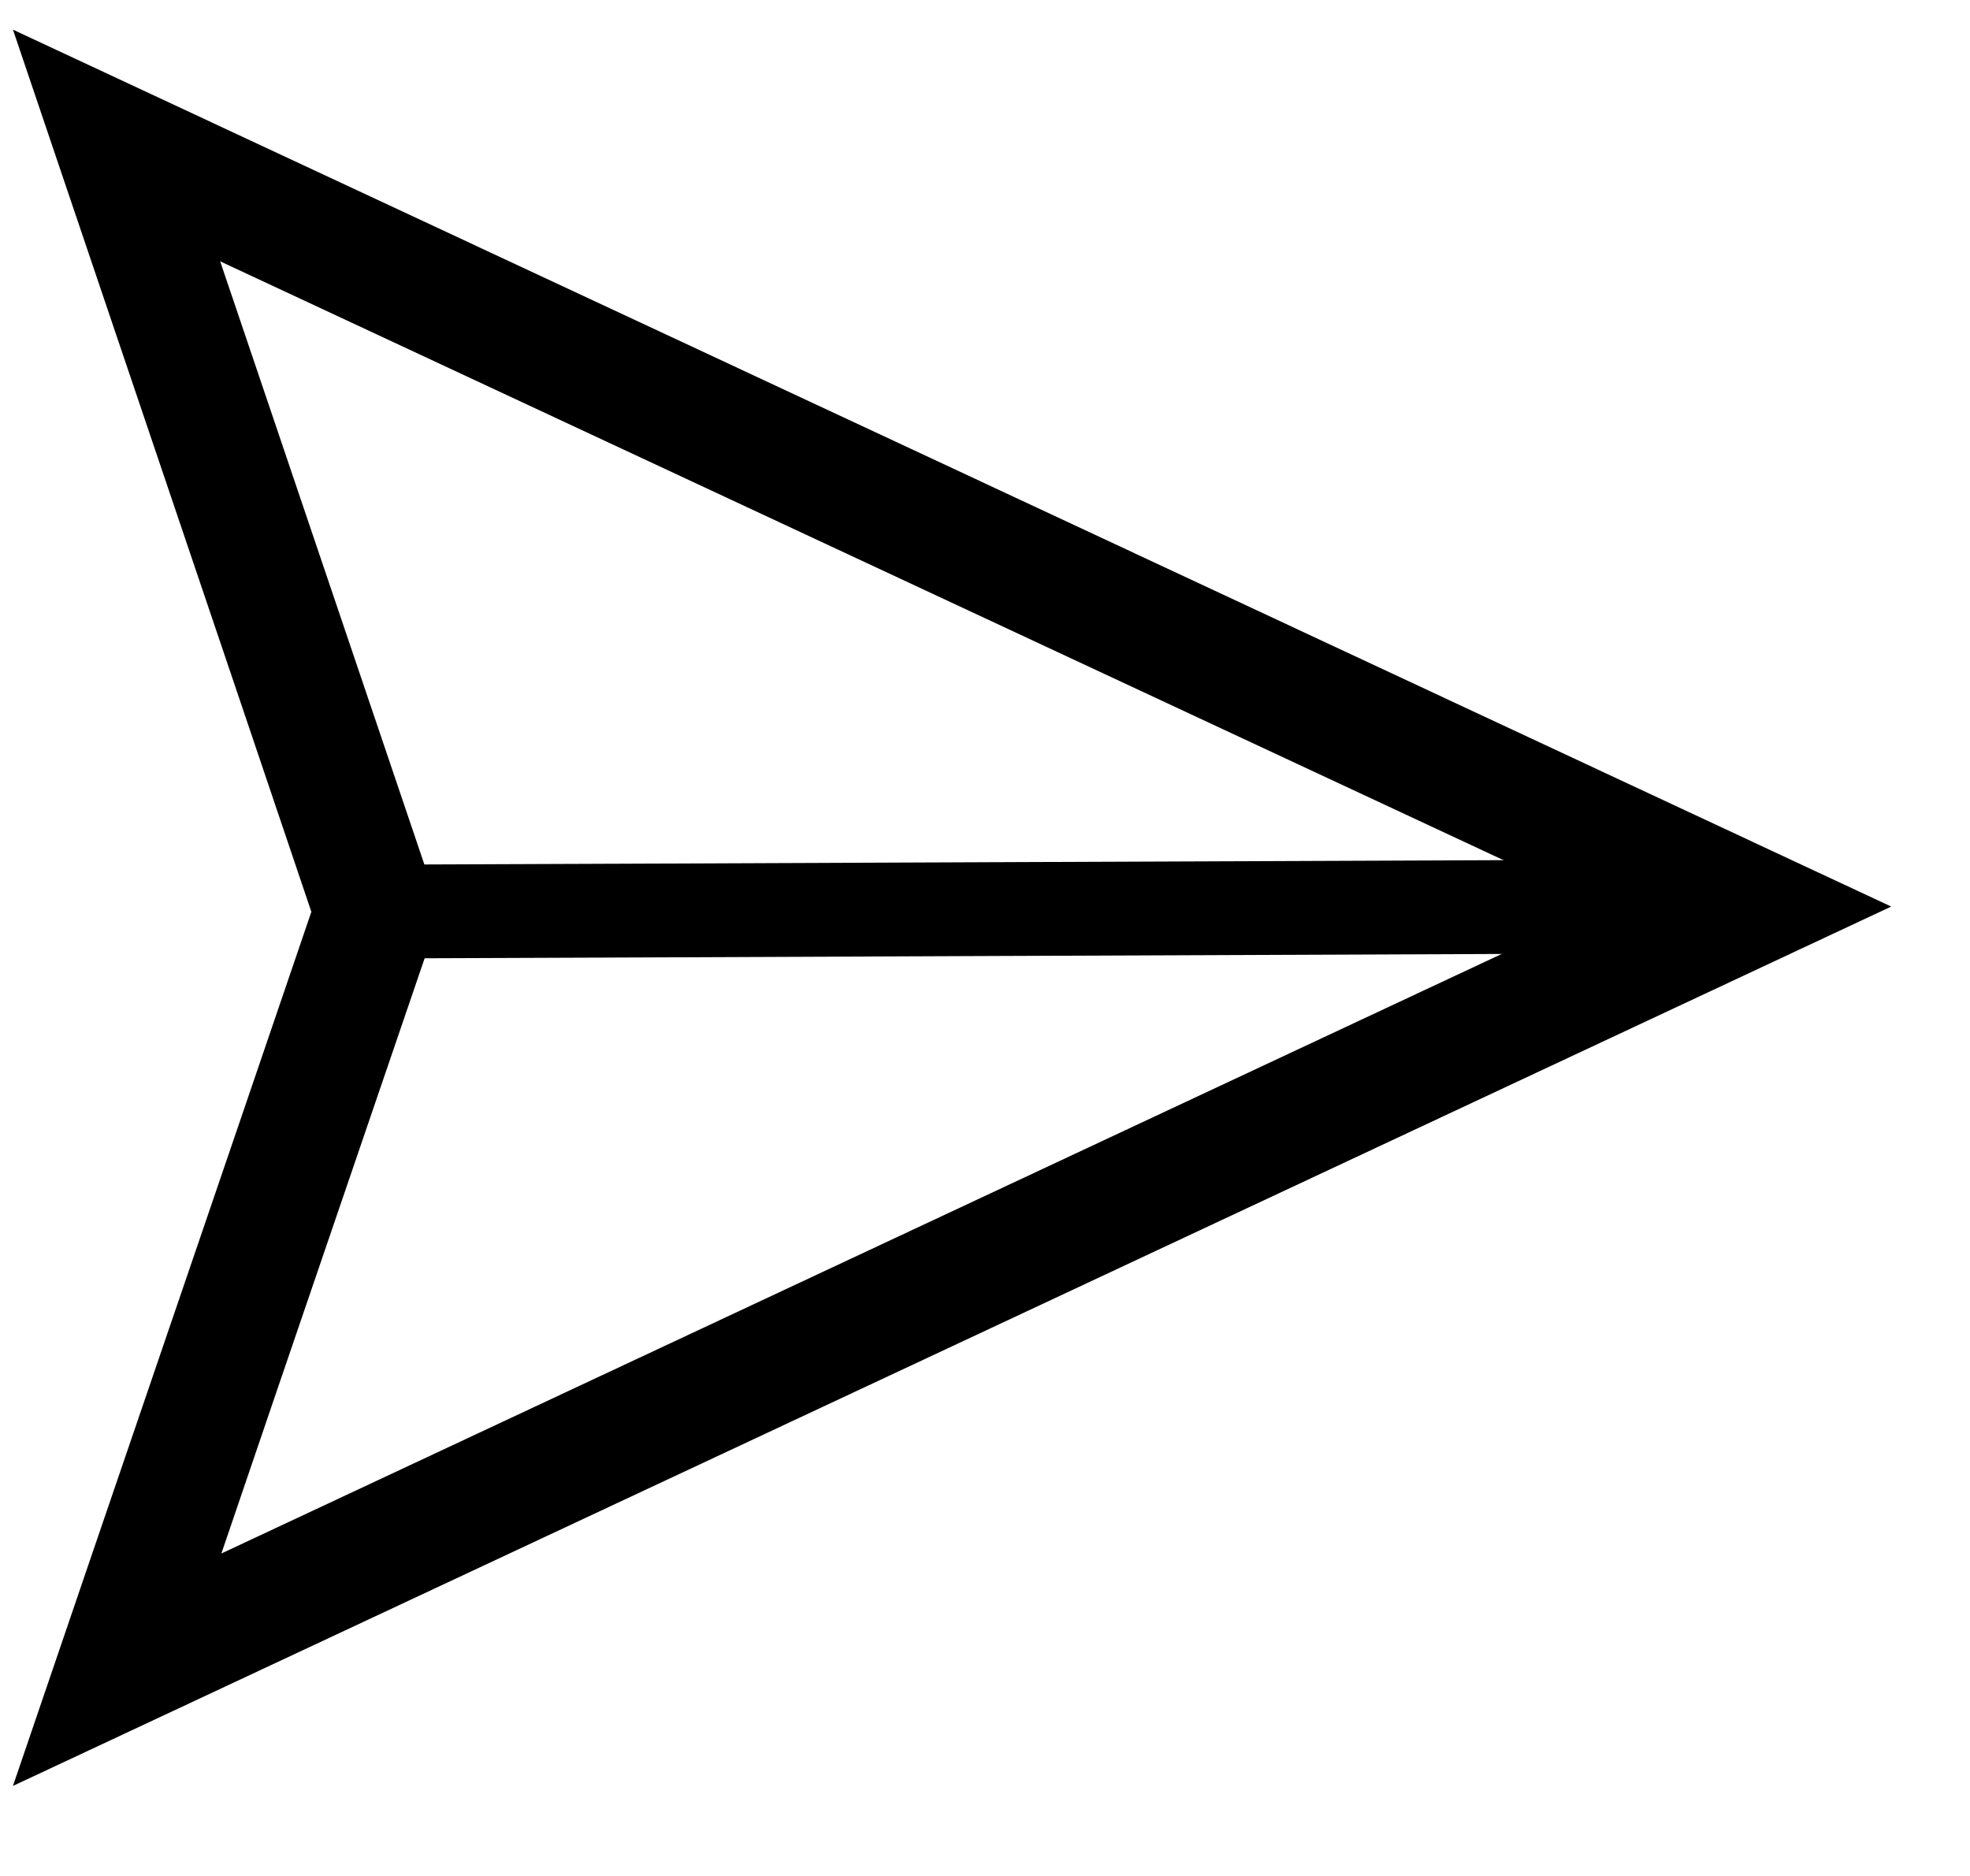 <svg width="21" height="20" viewBox="0 0 21 20" fill="none" xmlns="http://www.w3.org/2000/svg">
<path d="M2.347 2.786L17.087 9.665L2.36 16.562L2.959 14.804L4.552 10.142L4.695 9.721L4.552 9.3L3.024 4.786L2.347 2.786ZM0.138 0.316C1.197 3.45 2.26 6.583 3.319 9.721C2.26 12.829 1.197 15.932 0.138 19.04C6.813 15.915 13.489 12.79 20.16 9.665C13.489 6.549 6.813 3.432 0.138 0.316Z" fill="black"/>
<path d="M3.324 9.721C8.003 9.704 12.681 9.682 17.356 9.665" stroke="black" stroke-miterlimit="10"/>
</svg>
